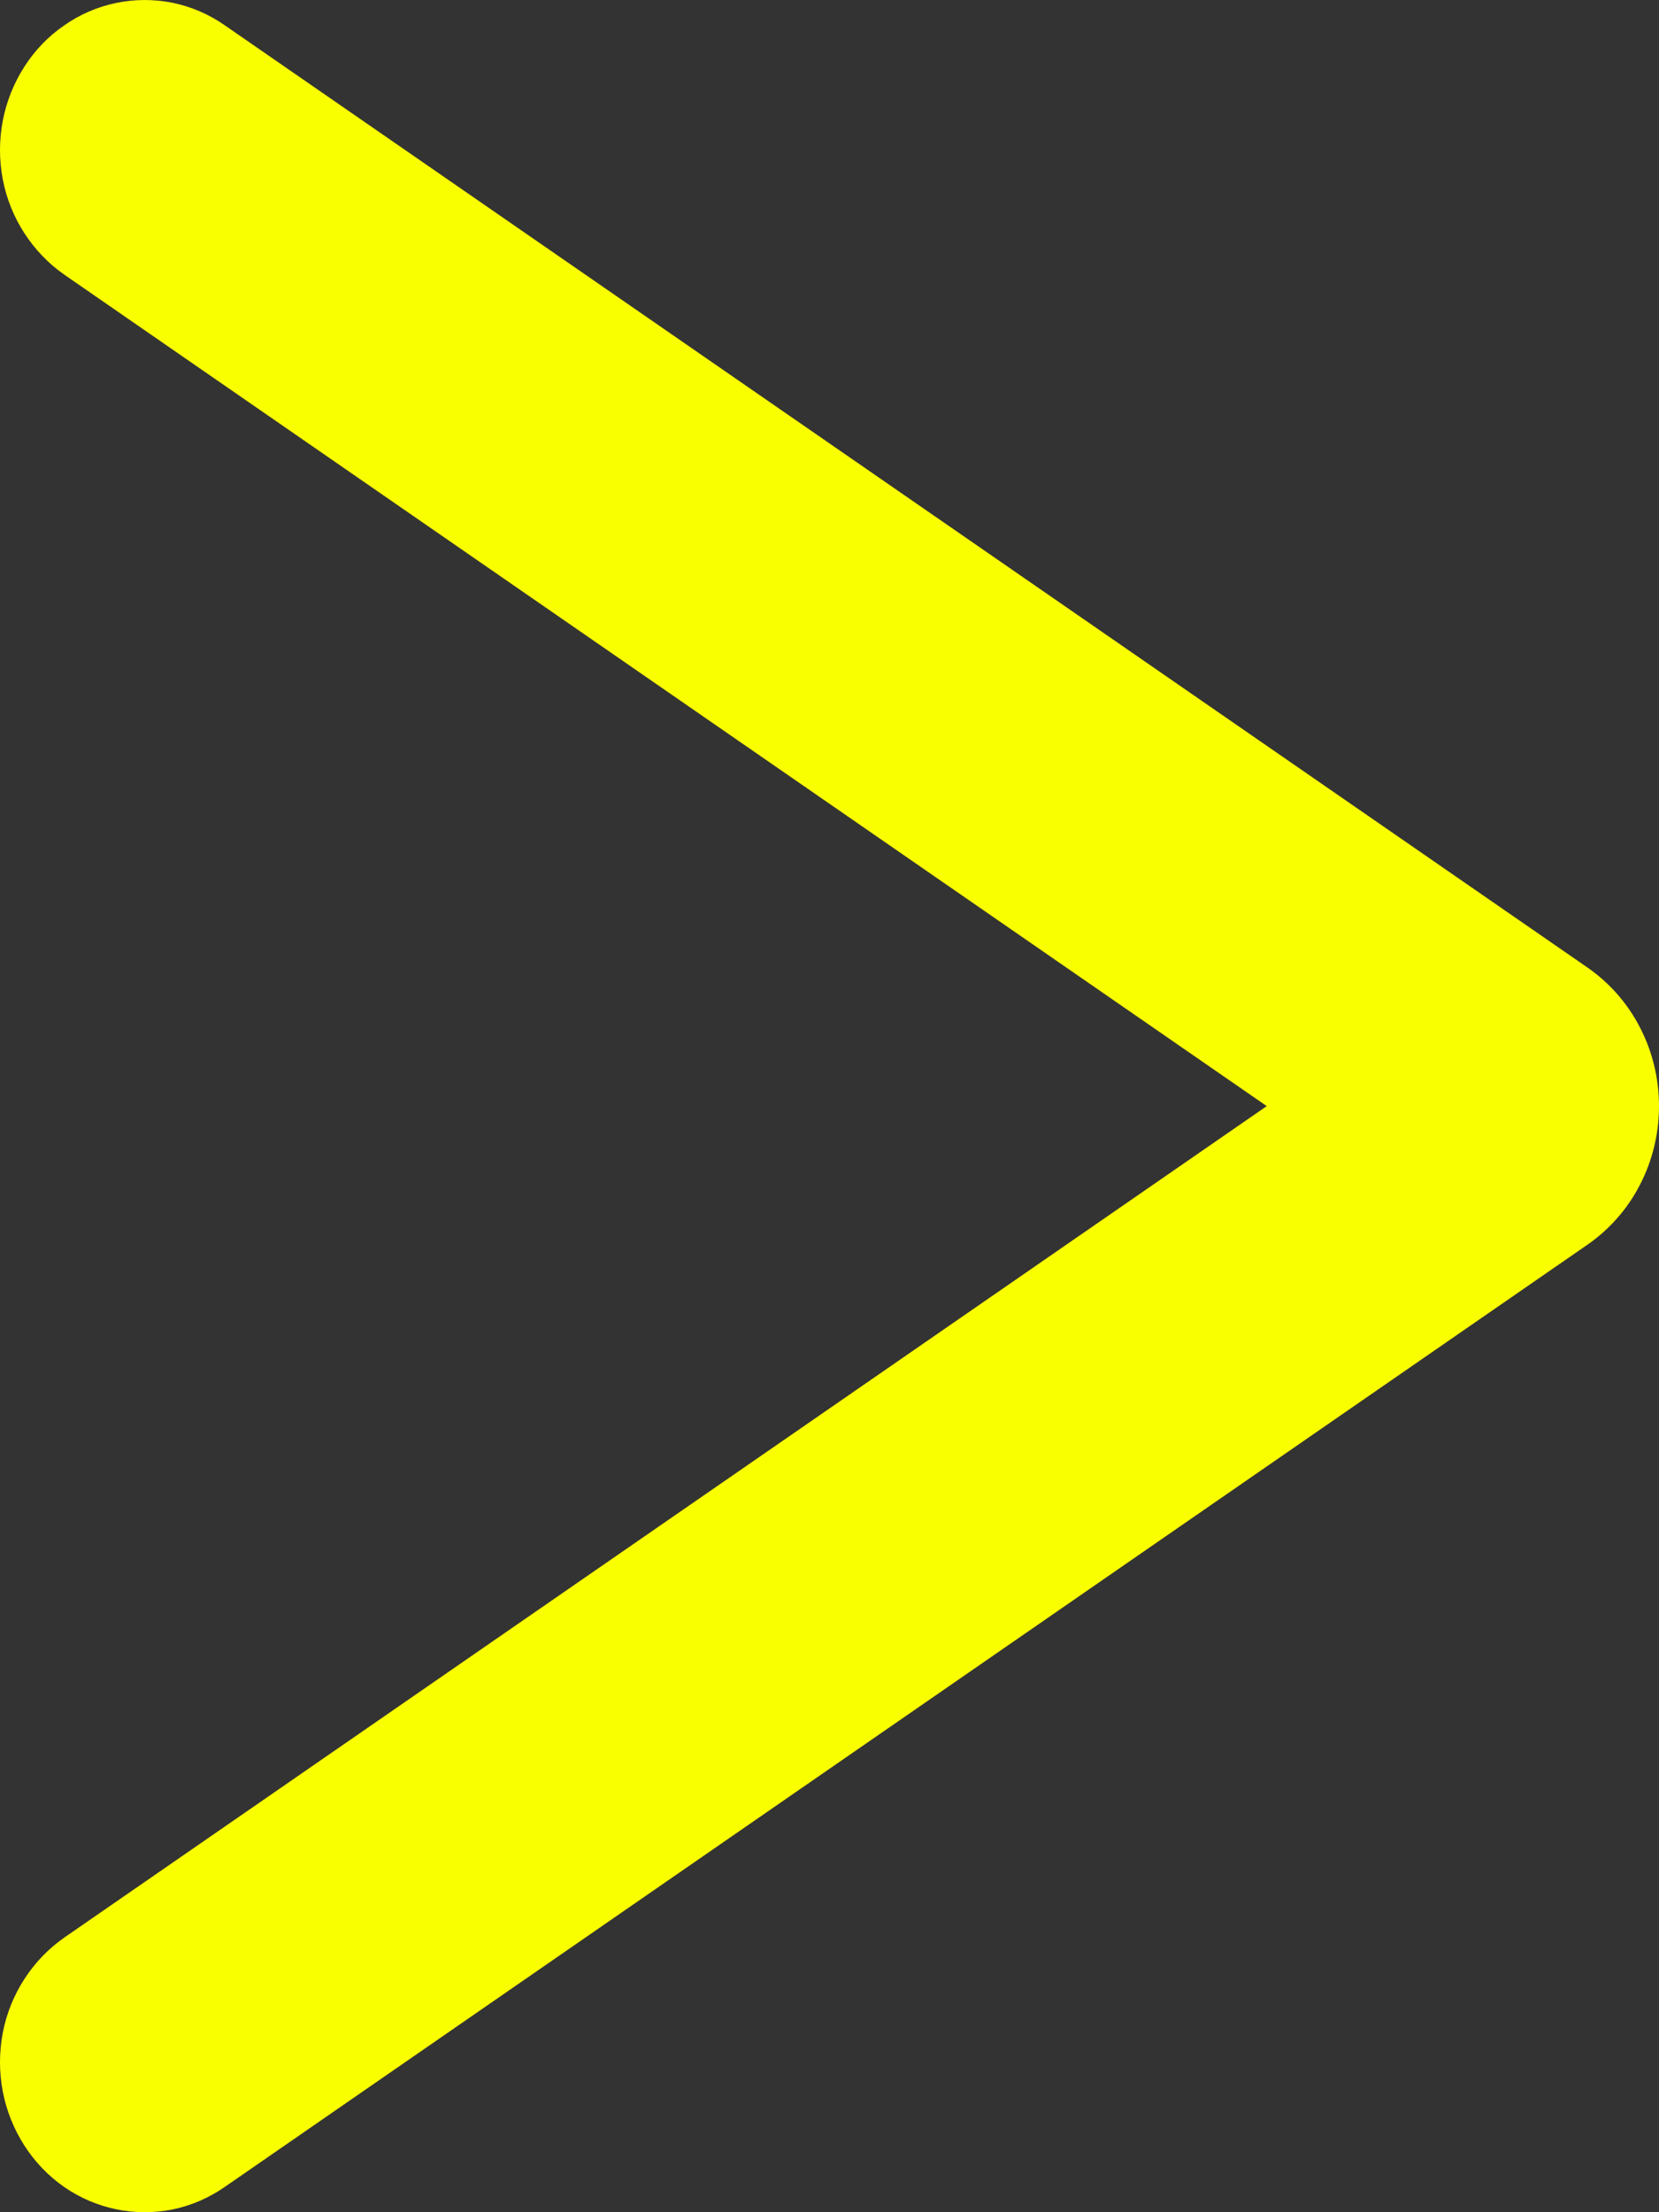 <svg width="9" height="12" viewBox="0 0 9 12" fill="none" xmlns="http://www.w3.org/2000/svg">
<rect x="0" y="0" width="9" height="12" fill="#333333" stroke="none"/>
<path fill-rule="evenodd" clip-rule="evenodd" d="M0.349 1.49L6.872 6L0.349 10.51C0.263 10.57 0.19 10.646 0.133 10.734C0.075 10.823 0.035 10.923 0.015 11.027C-0.005 11.132 -0.005 11.24 0.015 11.345C0.035 11.449 0.075 11.549 0.132 11.638C0.189 11.727 0.262 11.803 0.348 11.863C0.433 11.922 0.529 11.963 0.63 11.984C0.731 12.005 0.835 12.005 0.936 11.985C1.037 11.964 1.133 11.923 1.219 11.863L8.613 6.751C8.732 6.668 8.83 6.557 8.897 6.426C8.965 6.295 9 6.148 9 6C9 5.852 8.965 5.705 8.897 5.574C8.83 5.443 8.732 5.332 8.613 5.249L1.219 0.137C1.133 0.077 1.037 0.036 0.936 0.015C0.835 -0.005 0.731 -0.005 0.63 0.016C0.529 0.037 0.433 0.078 0.348 0.138C0.262 0.197 0.189 0.273 0.132 0.362C0.075 0.451 0.035 0.551 0.015 0.655C-0.005 0.76 -0.005 0.868 0.015 0.973C0.035 1.077 0.075 1.177 0.133 1.266C0.19 1.354 0.263 1.43 0.349 1.49Z" fill="#FAFF00"/>
</svg>
